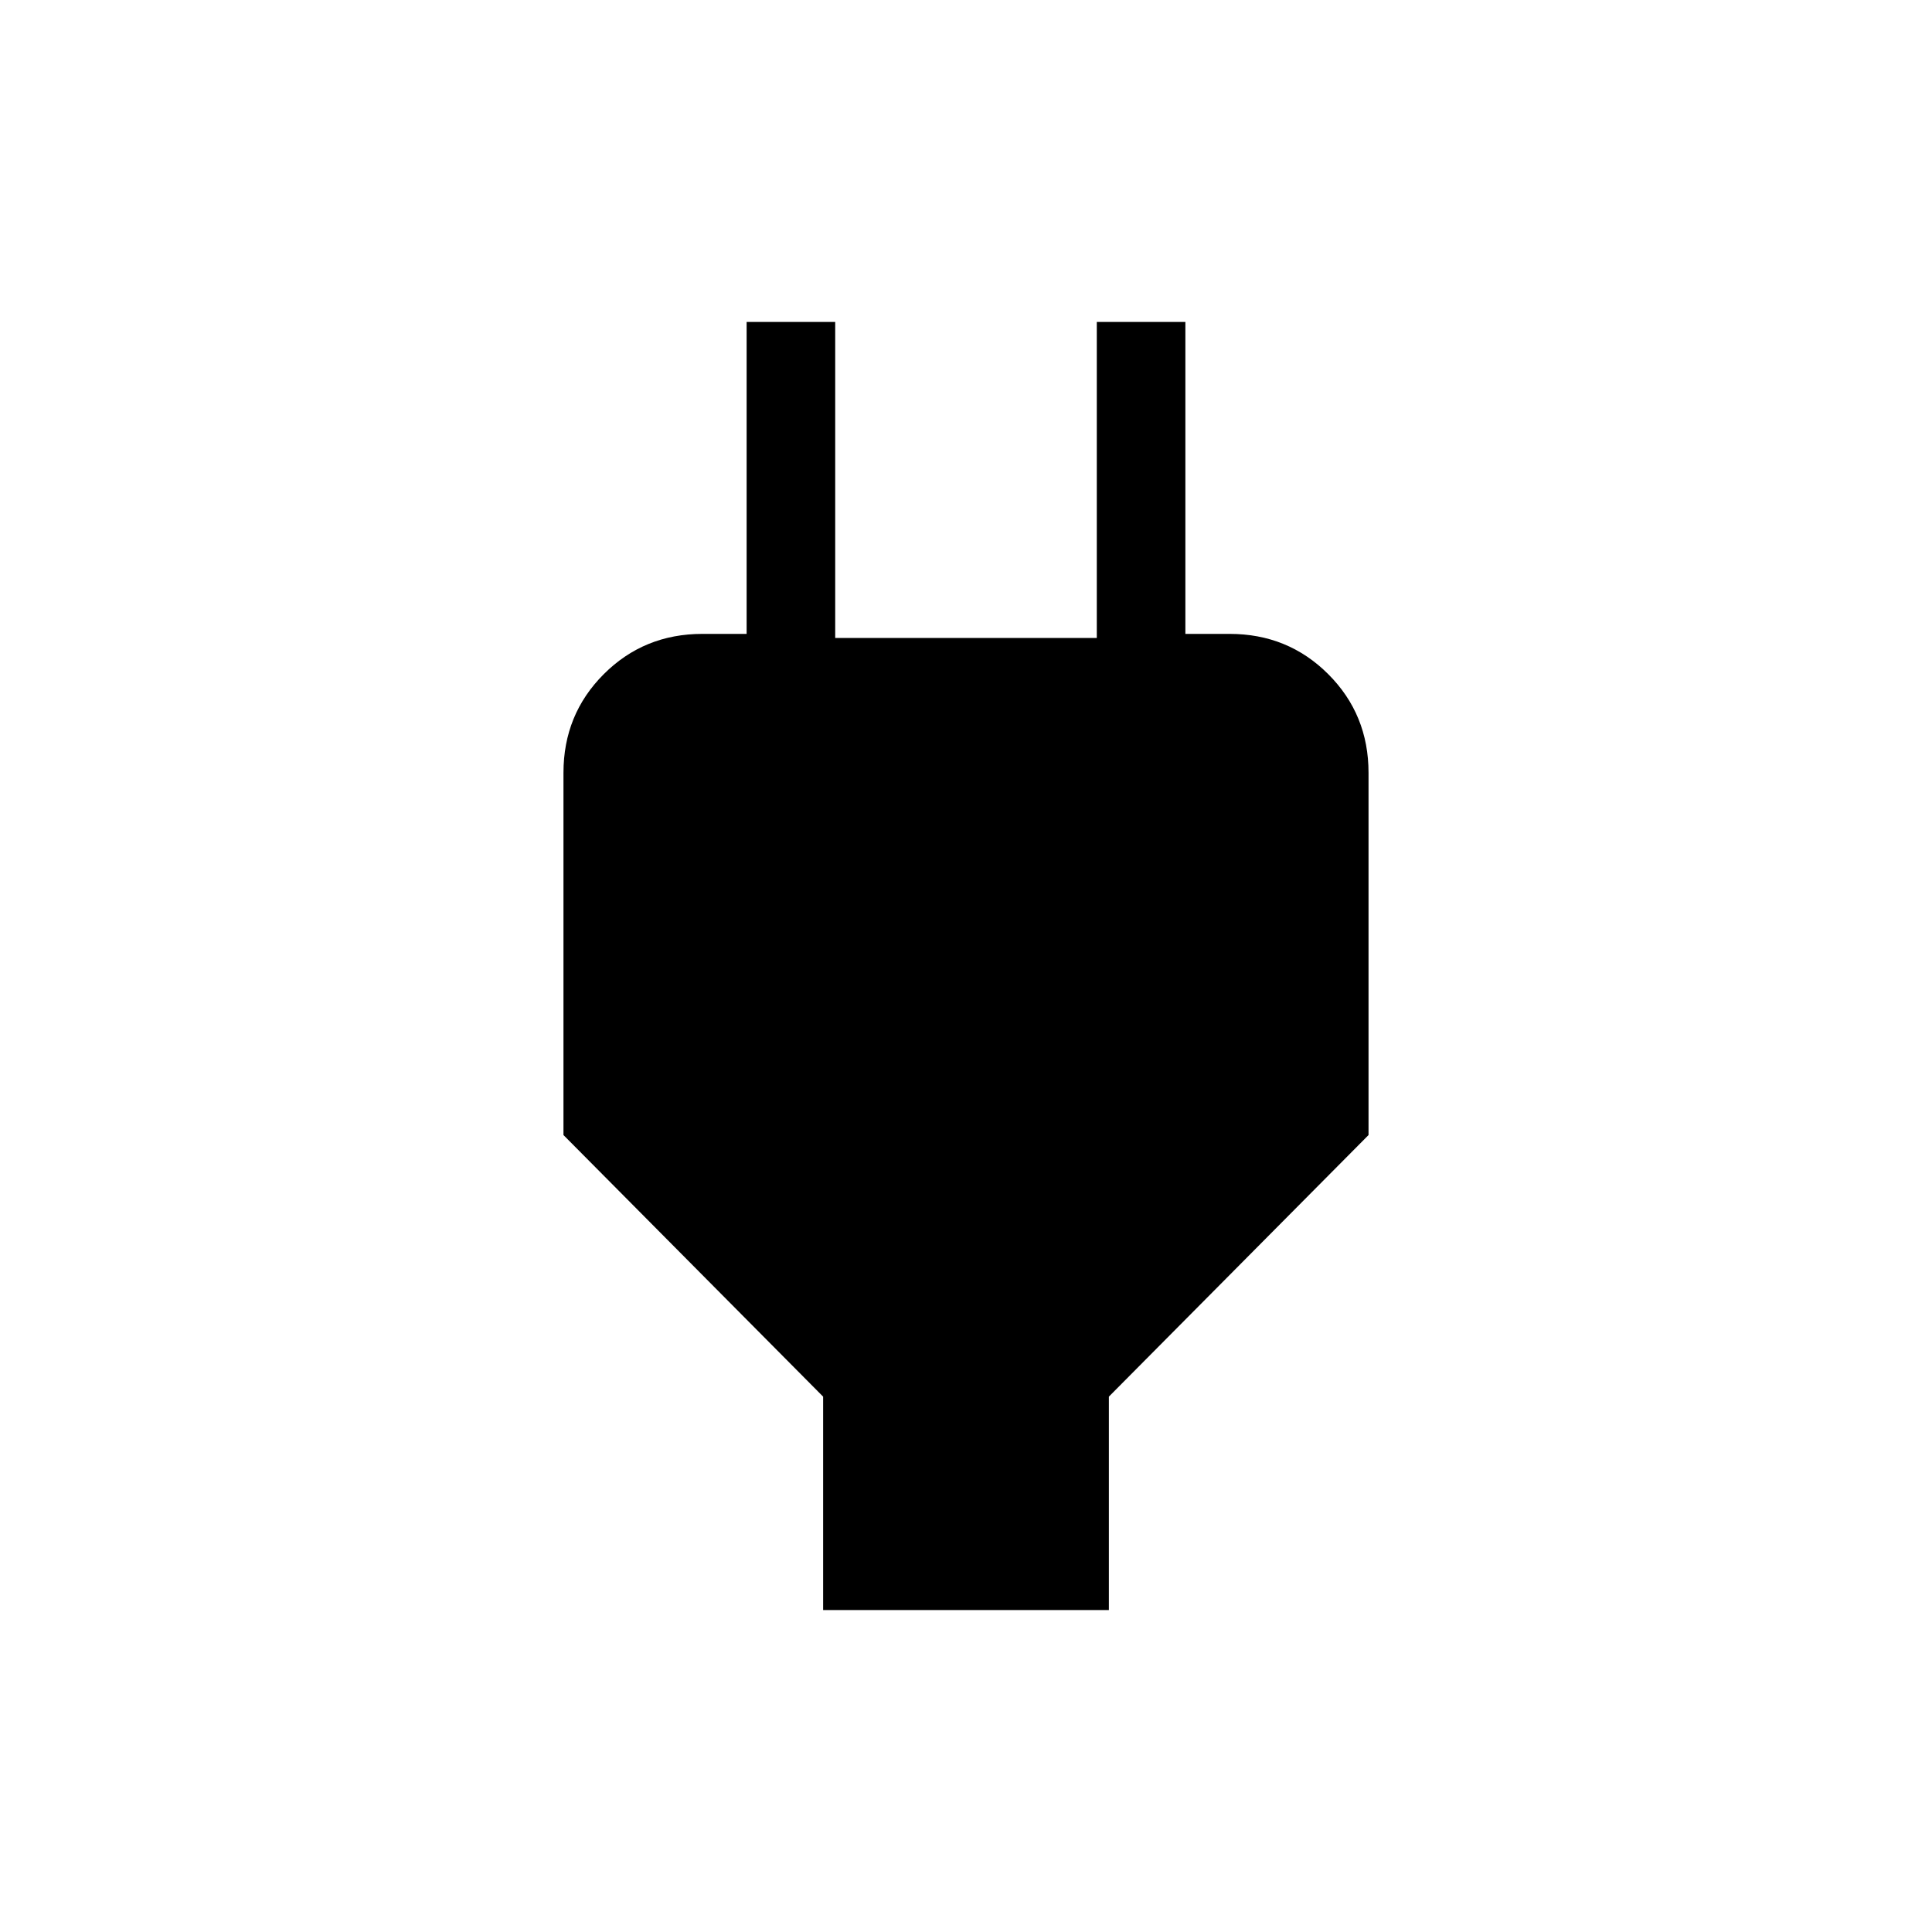 <svg xmlns="http://www.w3.org/2000/svg" height="20" width="20"><path d="M8.521 16.667v-2.209L5.833 11.75V8q0-.604.417-1.021.417-.417 1.021-.417h.917l-.459.459V3.333h.917v3.271h2.708V3.333h.917v3.688l-.459-.459h.917q.604 0 1.021.417.417.417.417 1.021v3.75l-2.688 2.708v2.209Z"/></svg>
